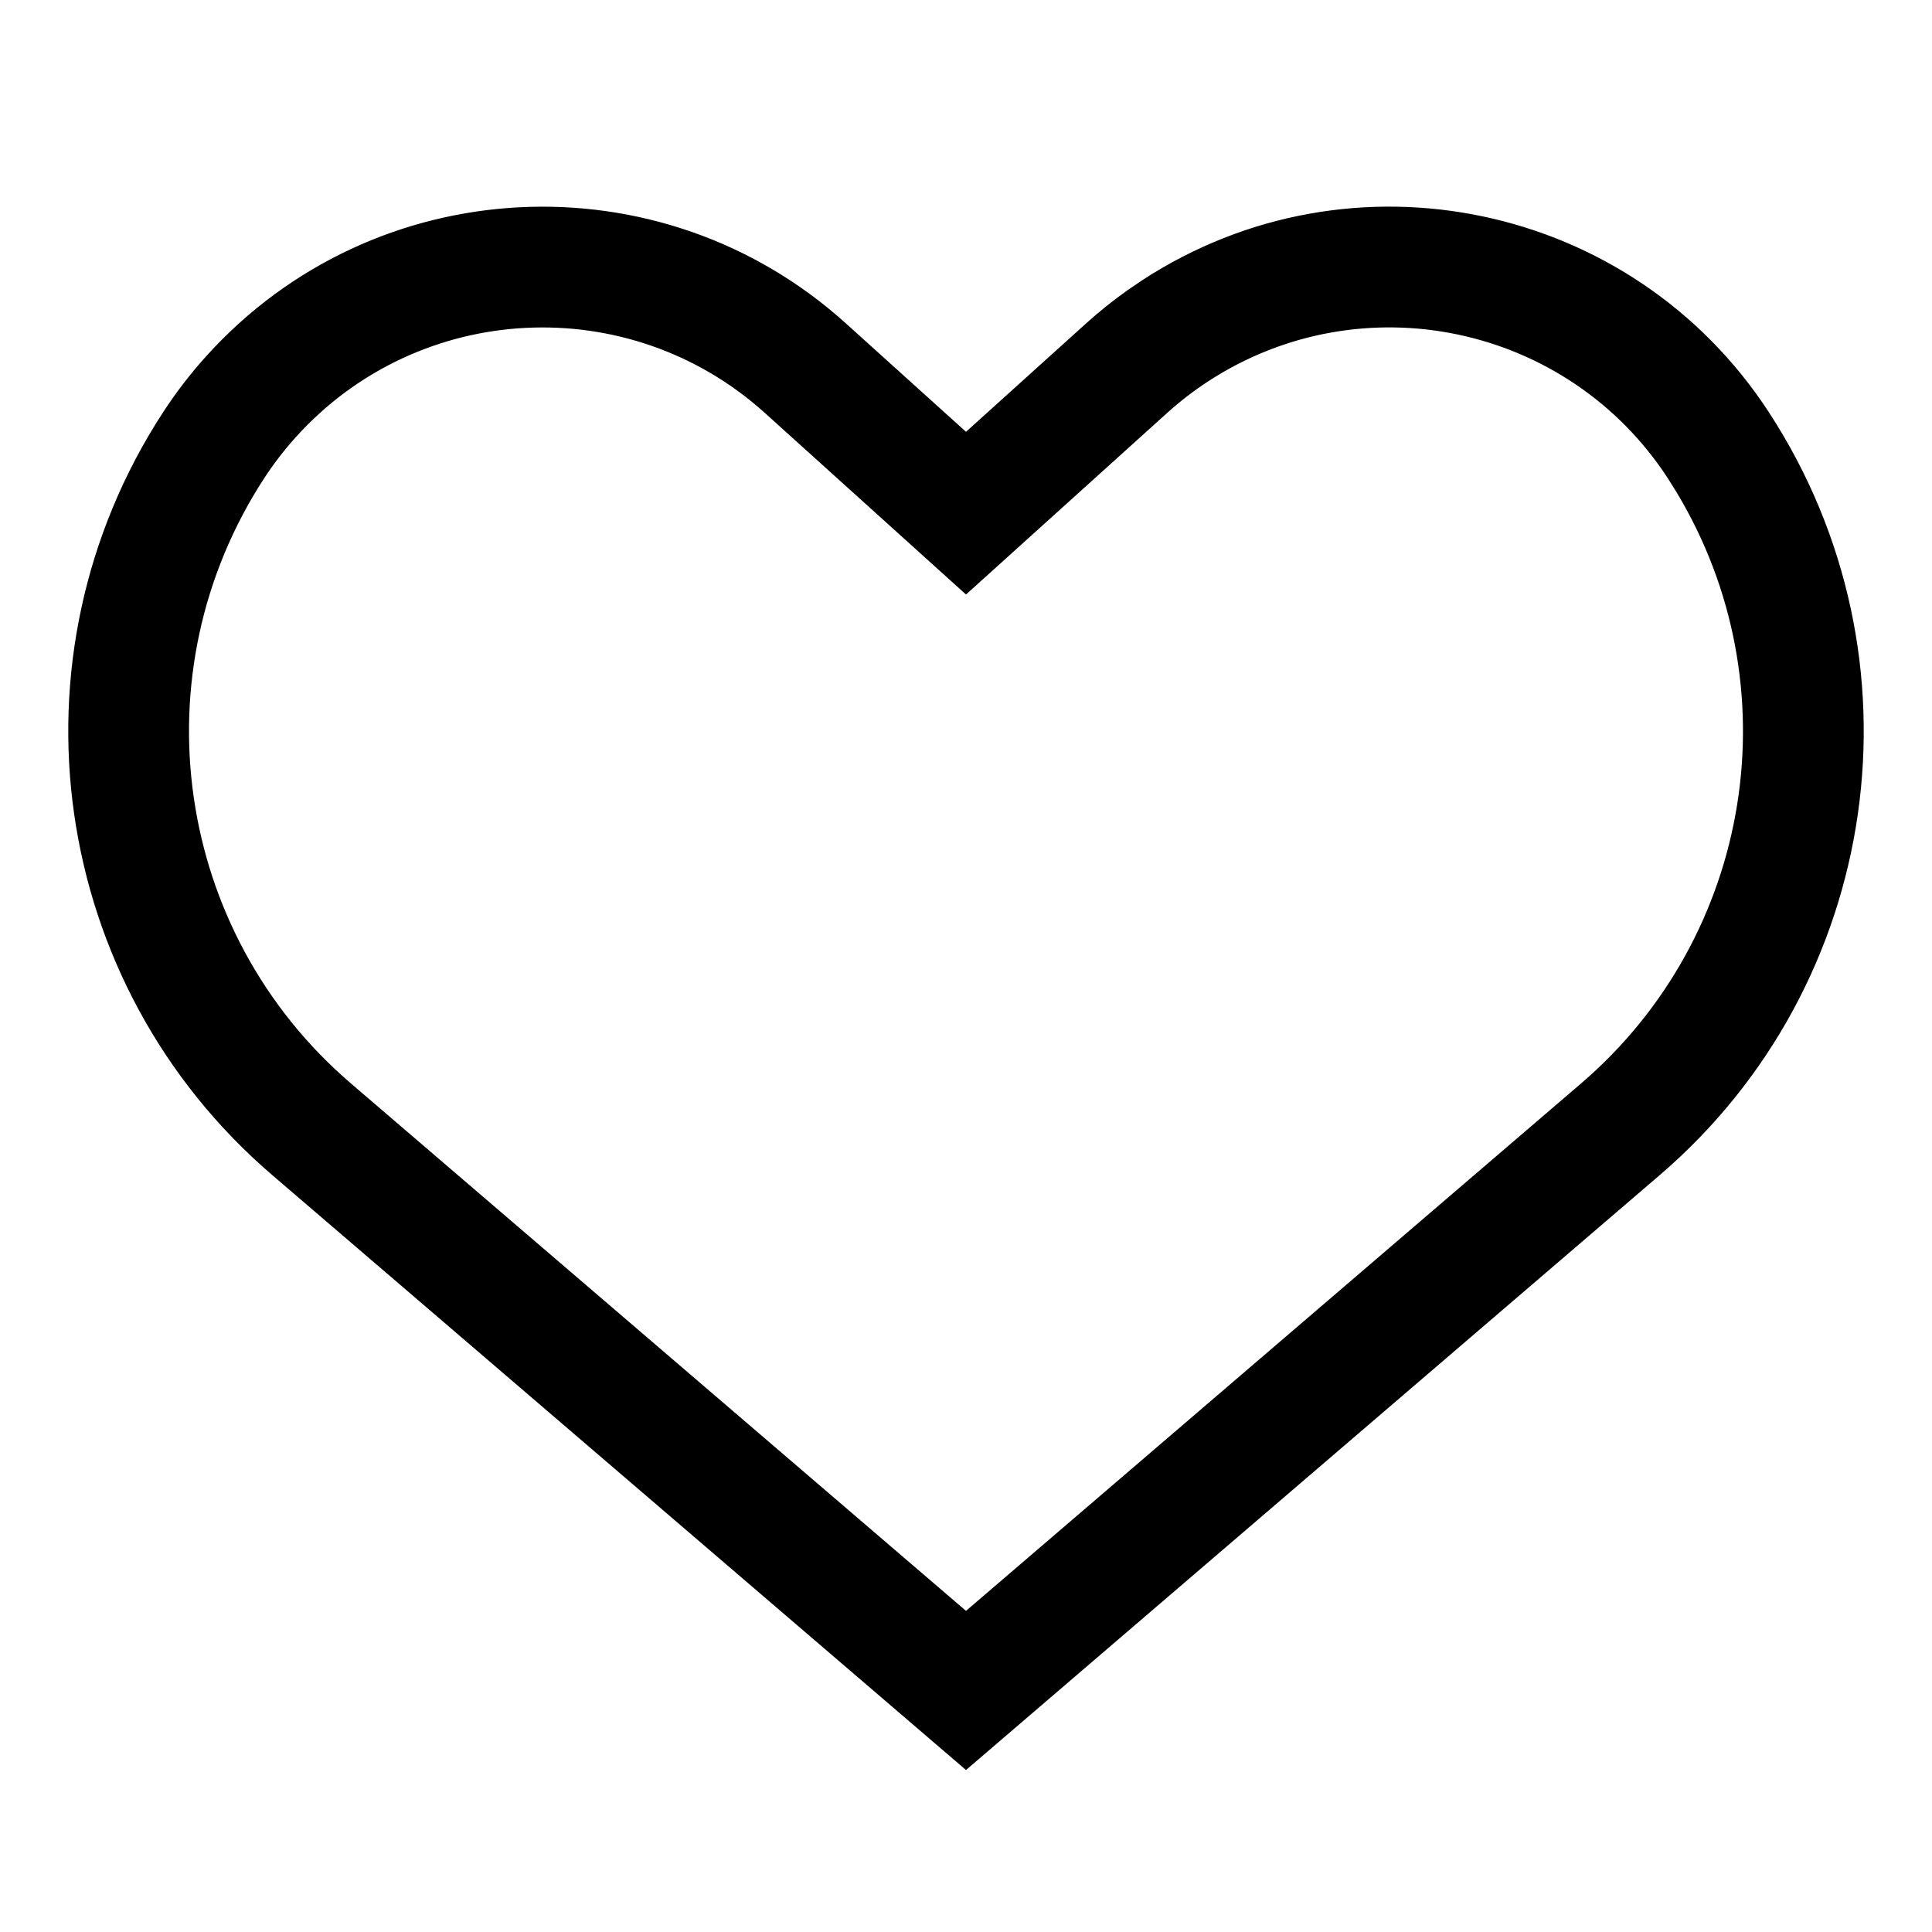 <?xml version="1.0" encoding="UTF-8"?>
<svg width="32px" height="32px" viewBox="0 0 32 32" version="1.1" xmlns="http://www.w3.org/2000/svg" xmlns:xlink="http://www.w3.org/1999/xlink">
    <title>0B26D52E-5814-4000-A146-10890EF9AB3E</title>
    <g id="Styles" stroke="none" stroke-width="1" fill="none" fill-rule="evenodd">
        <g id="Styles-Iconos" transform="translate(-80, -592)" fill="currentColor">
            <g id="icon/40/Ayuda-Copy-18" transform="translate(80, 592)">
                <path d="M18.678,4.805 C18.438,4.975 18.208,5.159 17.99,5.356 L16,7.152 L14.01,5.356 C10.936,2.581 6.193,2.823 3.417,5.898 C3.154,6.189 2.915,6.5 2.701,6.829 C0.05,10.898 0.823,16.301 4.509,19.463 L16,29.317 L27.491,19.463 C31.177,16.301 31.95,10.898 29.299,6.829 C27.038,3.359 22.392,2.378 18.921,4.64 L18.678,4.805 Z M27.766,8.148 C29.697,11.348 29.045,15.494 26.189,17.944 L16,26.681 L5.811,17.944 C2.887,15.436 2.273,11.149 4.376,7.921 C4.533,7.68 4.709,7.451 4.902,7.238 C6.937,4.983 10.415,4.806 12.67,6.841 L16,9.847 L19.33,6.841 C19.544,6.648 19.772,6.472 20.013,6.315 C22.558,4.657 25.965,5.376 27.624,7.921 L27.766,8.148 Z" id="Path-6-Copy-2"></path>
            </g>
        </g>
    </g>
</svg>